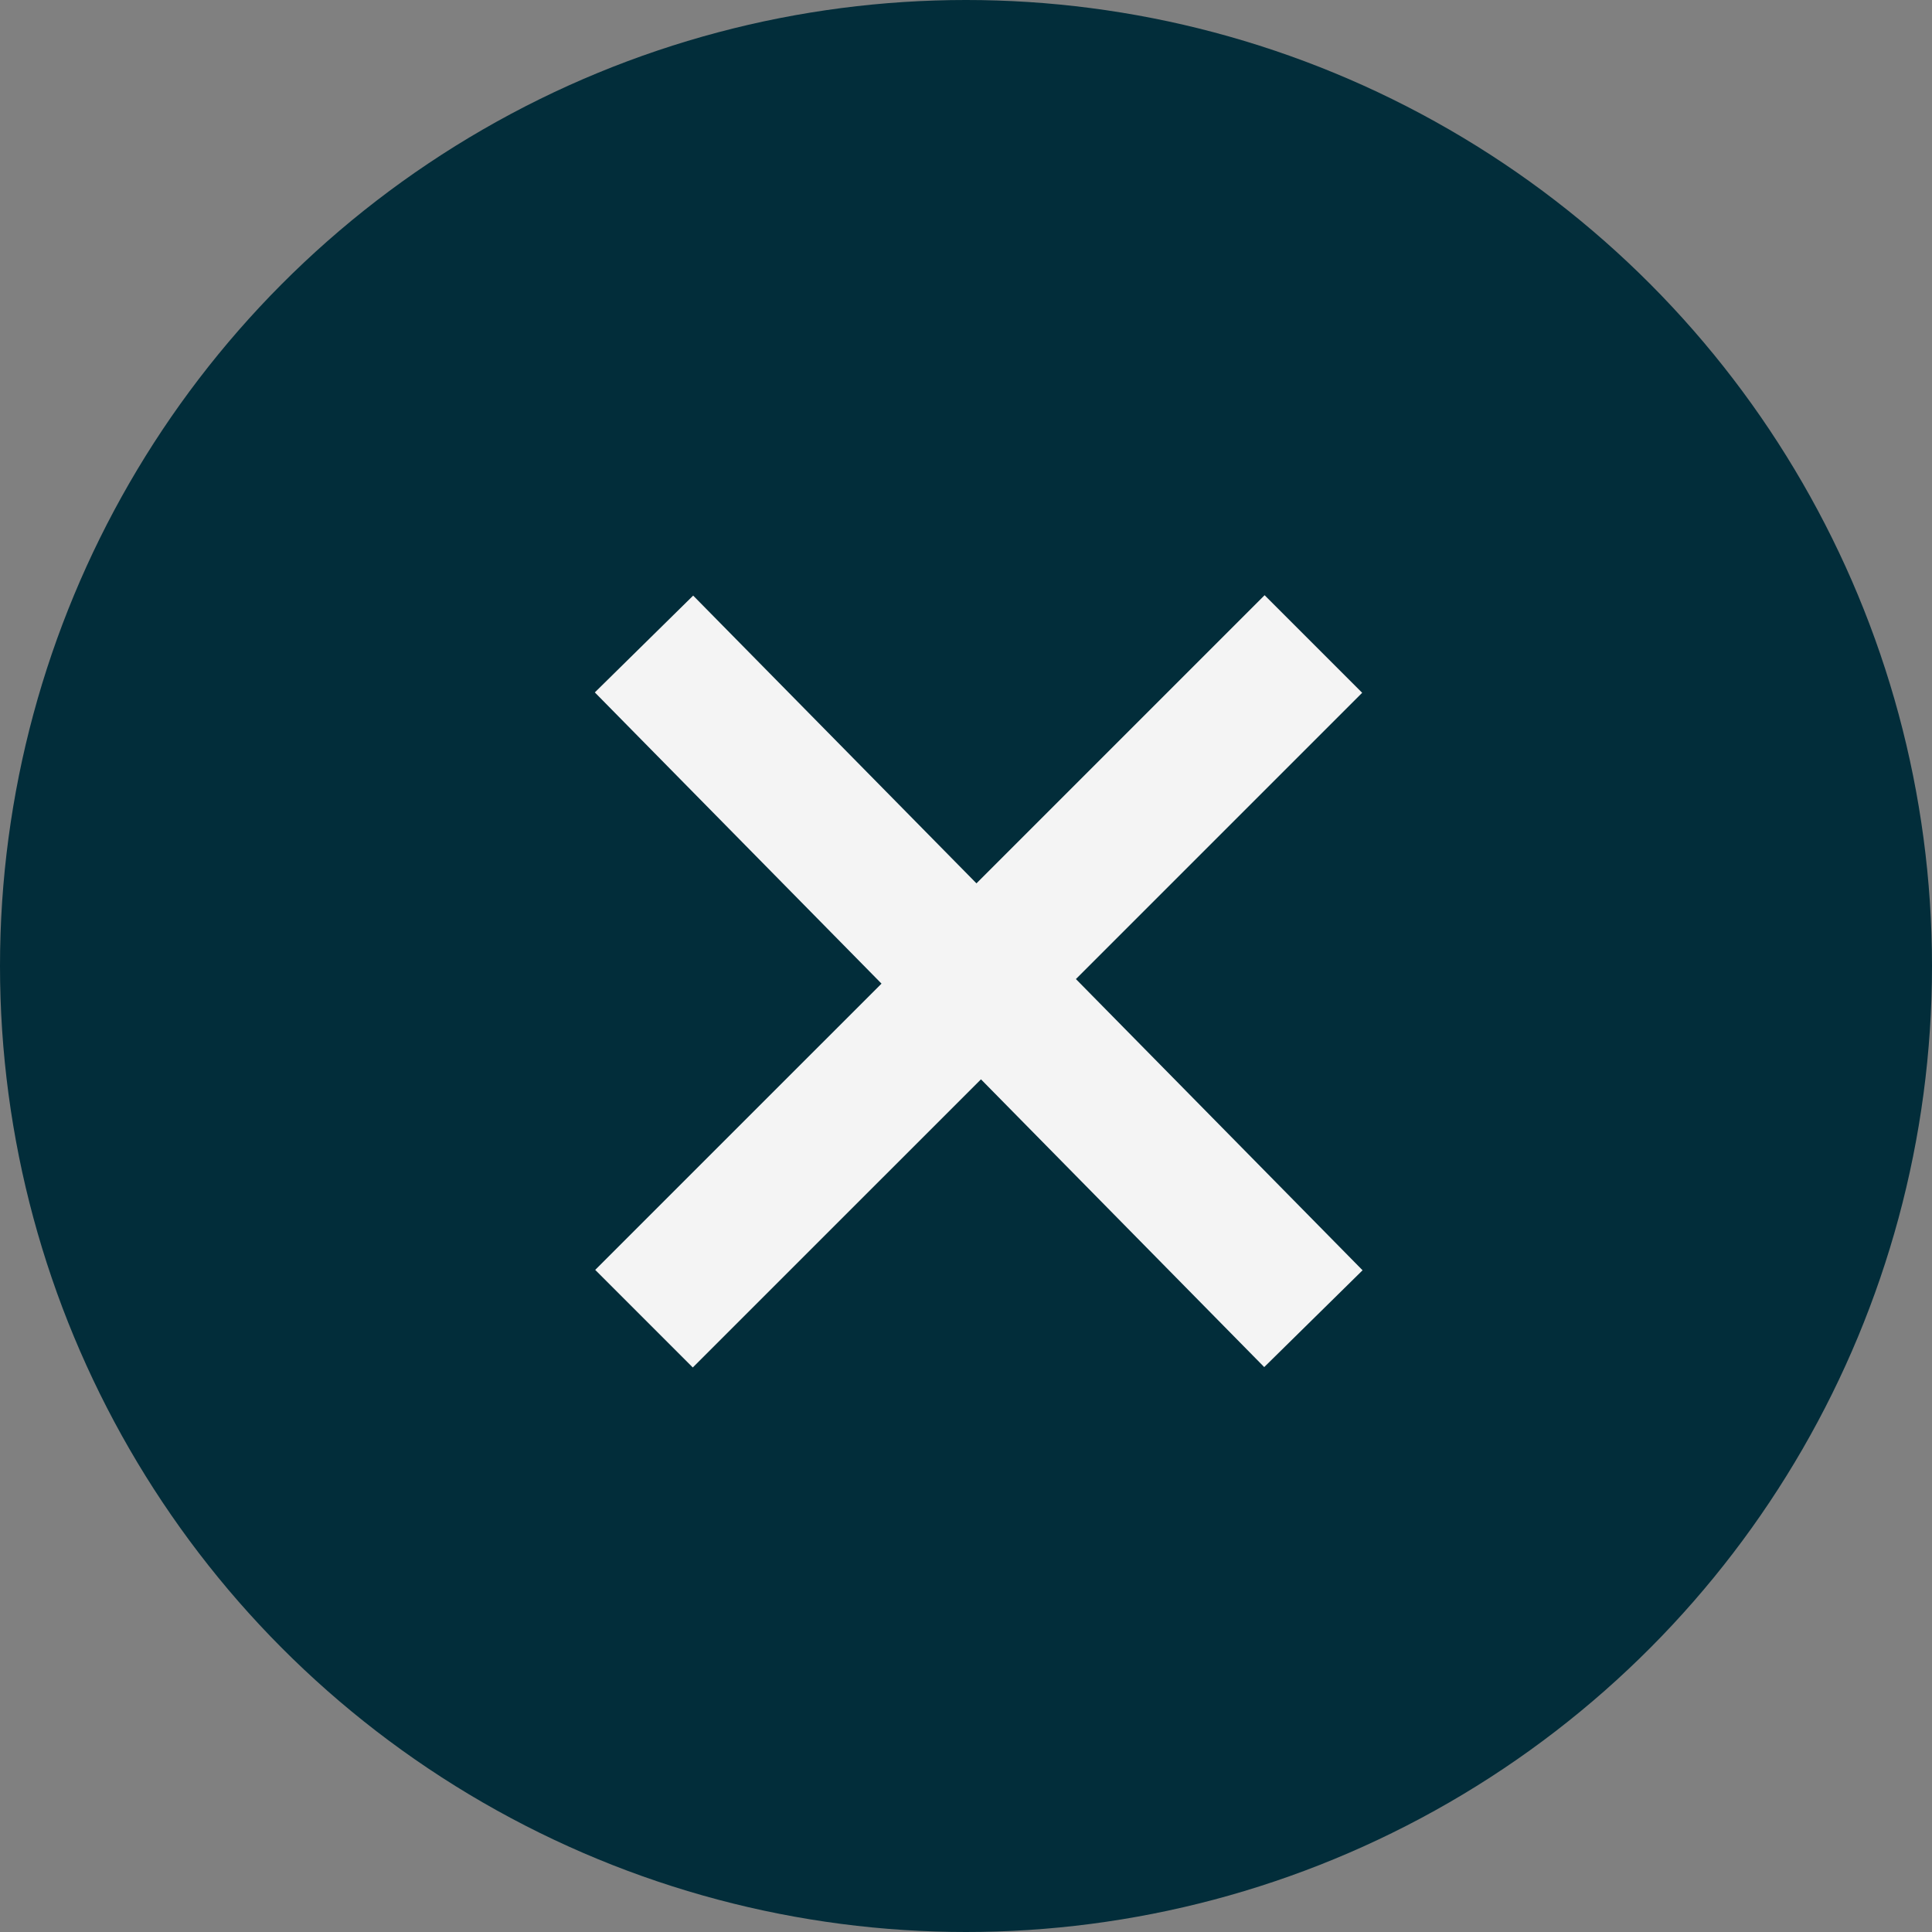 <svg width="42" height="42" fill="none" xmlns="http://www.w3.org/2000/svg"><rect width="100%" height="100%" fill="#808080" stroke="none"/><circle cx="21" cy="21" r="21" fill="#022D3A"/><path d="M14 14l7.219 7.333L28.552 14m0 14.667l-7.218-7.333L14 28.667" stroke="#F4F4F4" stroke-width="3"/></svg>